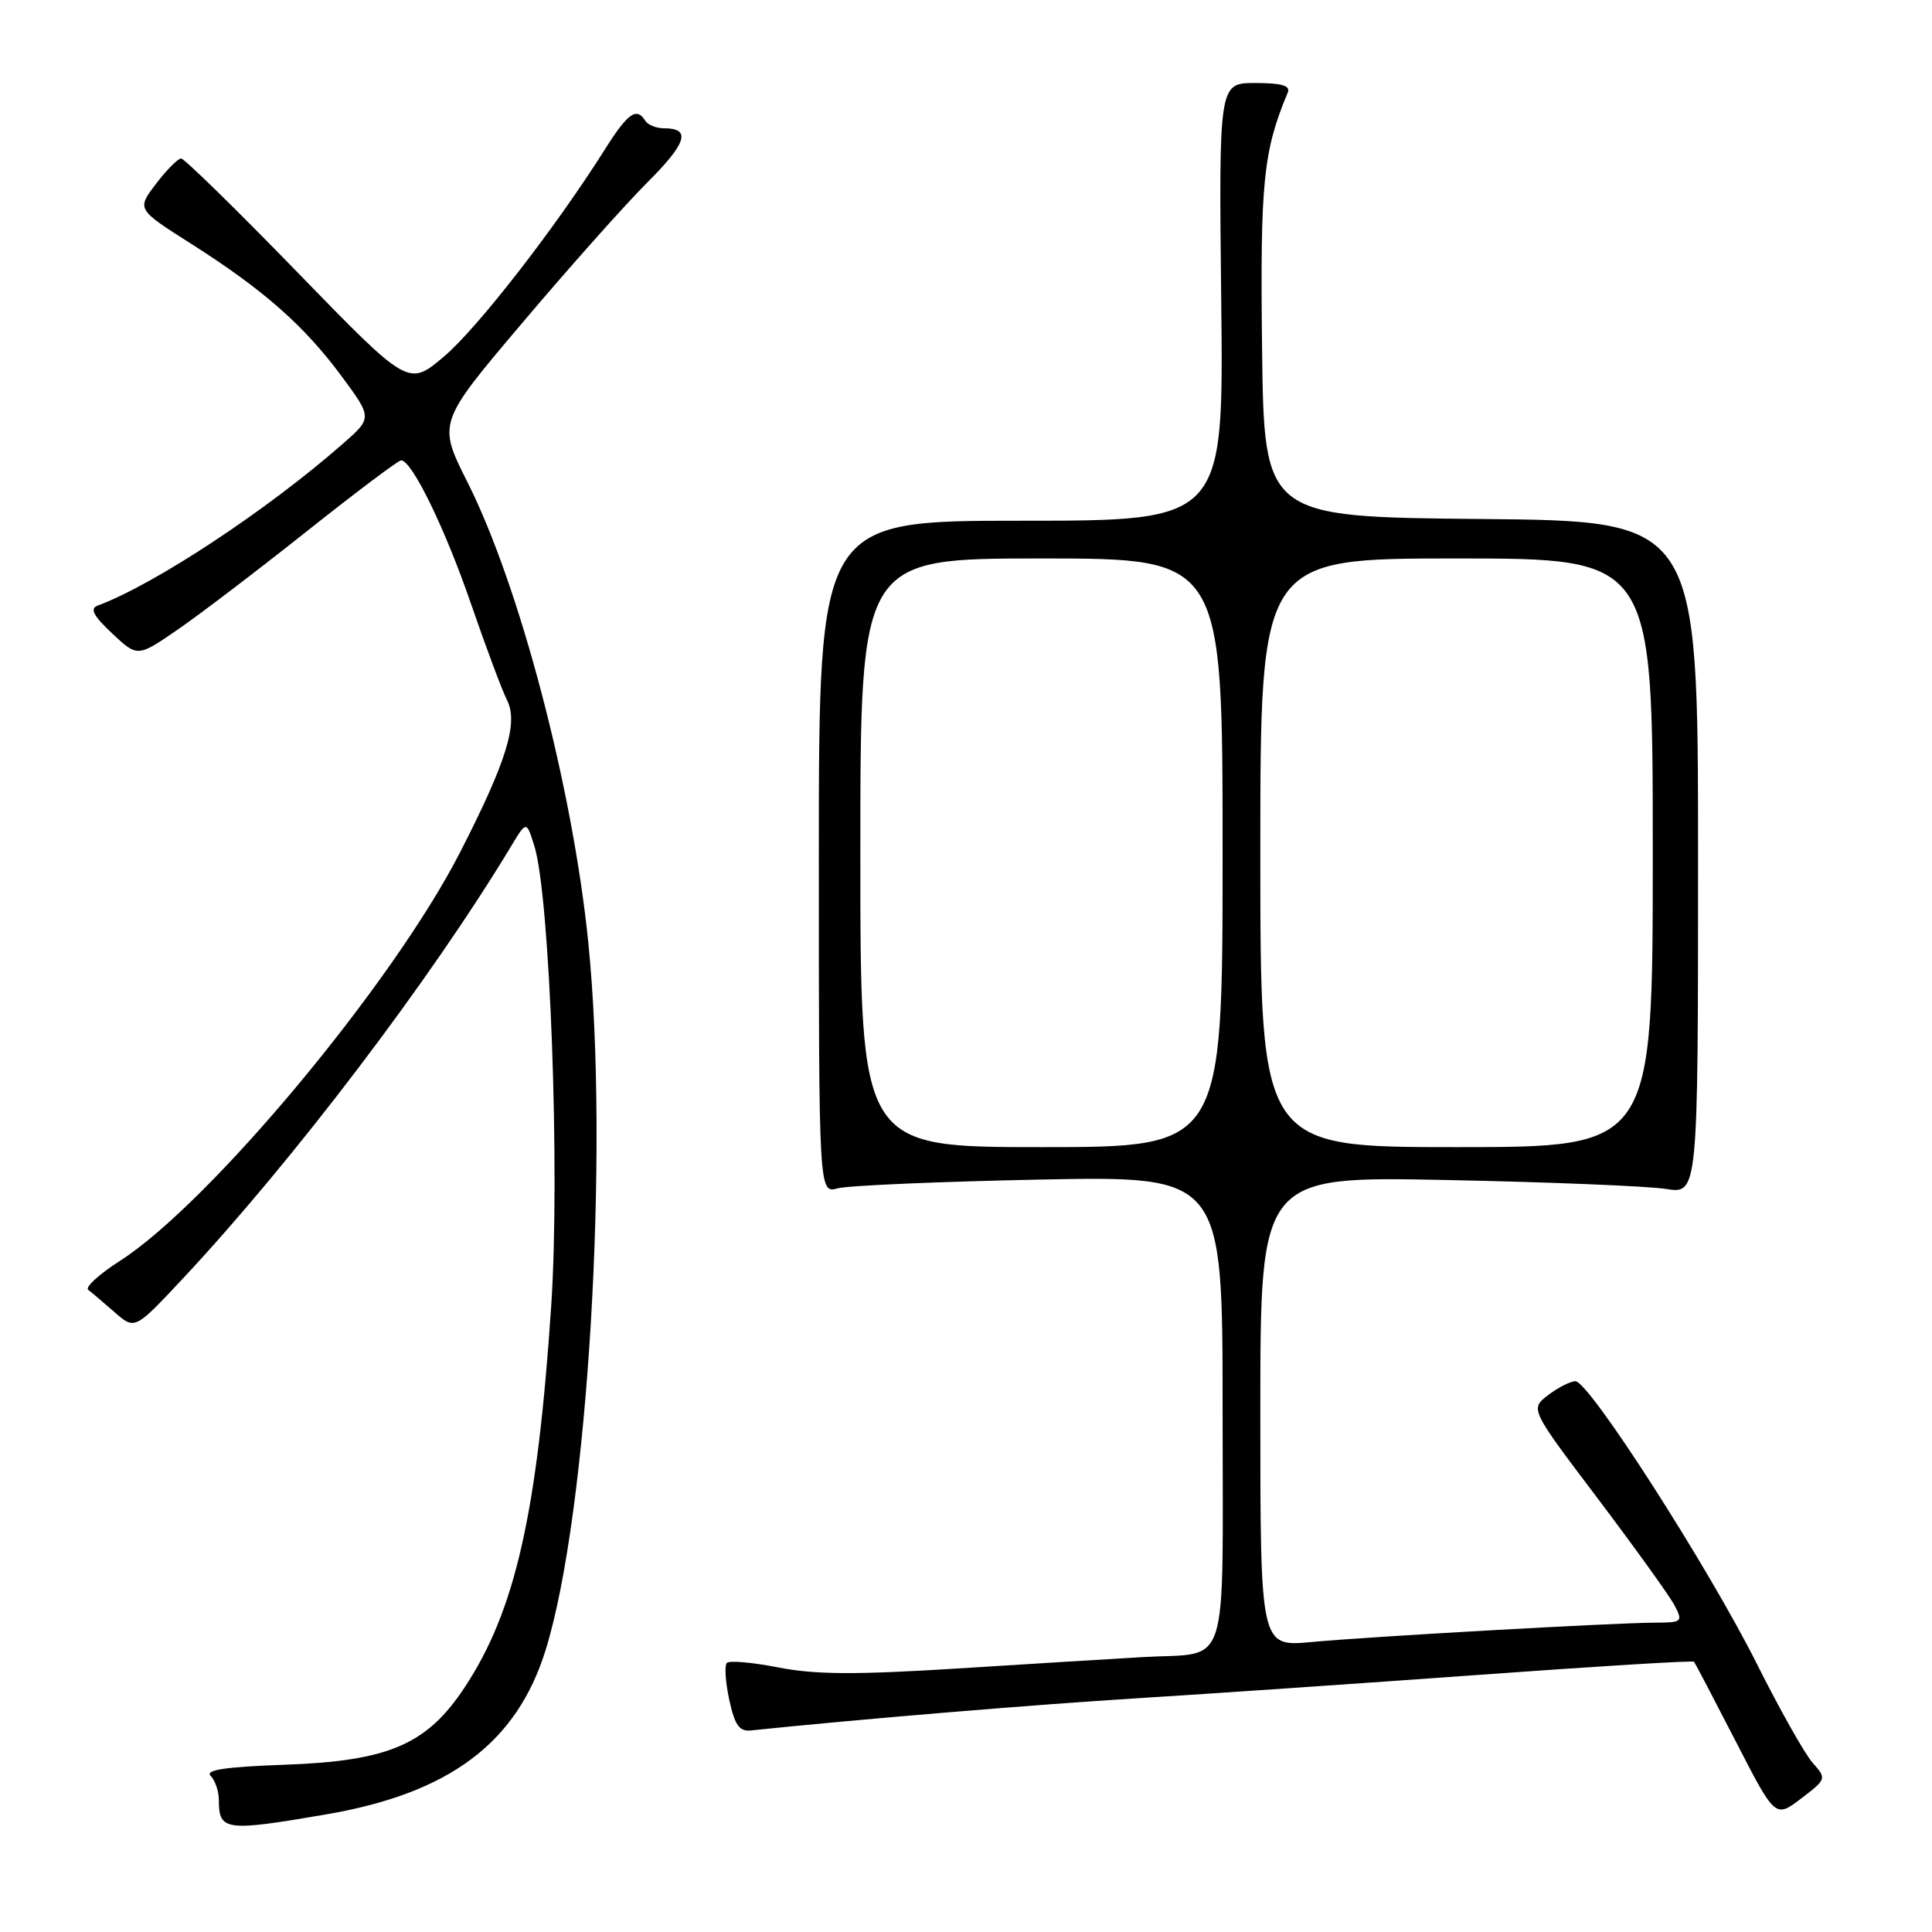 <?xml version="1.0" encoding="UTF-8" standalone="no"?>
<!DOCTYPE svg PUBLIC "-//W3C//DTD SVG 1.1//EN" "http://www.w3.org/Graphics/SVG/1.1/DTD/svg11.dtd" >
<svg xmlns="http://www.w3.org/2000/svg" xmlns:xlink="http://www.w3.org/1999/xlink" version="1.1" viewBox="0 0 256 256">
 <g >
 <path fill="currentColor"
d=" M 43.25 240.41 C 59.58 237.61 68.49 230.93 72.31 218.60 C 77.89 200.65 80.77 152.70 77.95 124.86 C 75.88 104.39 68.86 77.64 61.96 63.93 C 57.99 56.03 57.99 56.03 69.22 42.77 C 75.39 35.47 82.83 27.12 85.75 24.20 C 91.01 18.95 91.62 17.00 88.00 17.00 C 86.96 17.00 85.84 16.55 85.50 16.00 C 84.36 14.15 83.19 14.98 80.18 19.75 C 73.67 30.09 63.26 43.50 58.81 47.26 C 54.12 51.22 54.12 51.22 39.44 36.11 C 31.37 27.80 24.42 21.00 24.00 21.00 C 23.58 21.00 22.08 22.51 20.67 24.36 C 18.11 27.72 18.11 27.72 25.31 32.29 C 34.88 38.37 40.29 43.13 45.24 49.82 C 49.34 55.37 49.34 55.37 45.42 58.81 C 35.35 67.64 20.48 77.45 12.95 80.24 C 11.87 80.64 12.35 81.57 14.86 83.93 C 18.22 87.09 18.22 87.09 23.57 83.41 C 26.52 81.38 34.22 75.51 40.70 70.36 C 47.18 65.21 52.78 61.00 53.15 61.00 C 54.58 61.00 58.98 70.03 62.41 80.01 C 64.40 85.78 66.54 91.51 67.17 92.74 C 68.72 95.75 67.15 100.87 60.93 113.00 C 52.02 130.36 27.82 159.42 15.88 167.08 C 13.13 168.84 11.25 170.56 11.69 170.91 C 12.14 171.25 13.71 172.59 15.18 173.87 C 17.86 176.22 17.86 176.22 24.18 169.47 C 38.88 153.76 57.11 129.74 67.73 112.12 C 69.76 108.75 69.76 108.75 70.81 112.12 C 72.88 118.76 74.22 155.35 73.04 173.01 C 71.20 200.55 68.26 213.50 61.54 223.63 C 56.53 231.19 51.48 233.35 37.66 233.84 C 29.86 234.12 27.13 234.53 27.91 235.31 C 28.51 235.91 29.00 237.36 29.00 238.53 C 29.00 242.60 29.86 242.71 43.25 240.41 Z  M 240.20 233.60 C 239.17 232.45 235.84 226.55 232.81 220.50 C 226.32 207.57 210.54 182.99 208.75 183.02 C 208.06 183.03 206.43 183.87 205.12 184.87 C 202.74 186.70 202.74 186.70 211.74 198.60 C 216.68 205.15 221.26 211.51 221.90 212.75 C 223.01 214.89 222.89 215.00 219.29 215.01 C 213.80 215.04 181.66 216.84 173.75 217.58 C 167.00 218.20 167.00 218.20 167.00 187.02 C 167.00 155.85 167.00 155.85 191.75 156.36 C 205.36 156.63 218.41 157.17 220.75 157.54 C 225.00 158.21 225.00 158.21 225.00 113.62 C 225.00 69.03 225.00 69.03 196.25 68.77 C 167.50 68.50 167.50 68.50 167.23 46.07 C 166.97 24.12 167.38 20.04 170.64 12.25 C 171.02 11.35 169.81 11.00 166.33 11.00 C 161.50 11.00 161.50 11.00 161.82 40.00 C 162.14 69.00 162.14 69.00 135.32 69.00 C 108.50 69.00 108.50 69.00 108.50 113.57 C 108.50 158.14 108.50 158.14 111.00 157.46 C 112.38 157.09 124.41 156.57 137.75 156.30 C 162.00 155.82 162.00 155.82 162.00 186.80 C 162.00 222.28 163.08 218.90 151.50 219.57 C 147.65 219.79 136.60 220.47 126.95 221.08 C 113.41 221.93 107.99 221.90 103.17 220.95 C 99.74 220.28 96.66 220.00 96.32 220.34 C 95.98 220.68 96.12 222.88 96.63 225.23 C 97.37 228.62 97.96 229.46 99.53 229.29 C 113.43 227.84 137.00 225.87 151.00 225.01 C 160.62 224.41 181.03 223.01 196.35 221.90 C 211.67 220.79 224.33 220.01 224.47 220.19 C 224.61 220.36 227.09 225.10 229.98 230.71 C 235.23 240.92 235.23 240.92 238.65 238.32 C 242.03 235.74 242.05 235.68 240.20 233.60 Z  M 114.00 113.00 C 114.00 74.00 114.00 74.00 138.00 74.00 C 162.00 74.00 162.00 74.00 162.00 113.00 C 162.00 152.00 162.00 152.00 138.00 152.00 C 114.00 152.00 114.00 152.00 114.00 113.00 Z  M 167.00 113.00 C 167.00 74.00 167.00 74.00 193.00 74.00 C 219.00 74.00 219.00 74.00 219.00 113.00 C 219.00 152.00 219.00 152.00 193.00 152.00 C 167.00 152.00 167.00 152.00 167.00 113.00 Z "/>
</g>
</svg>